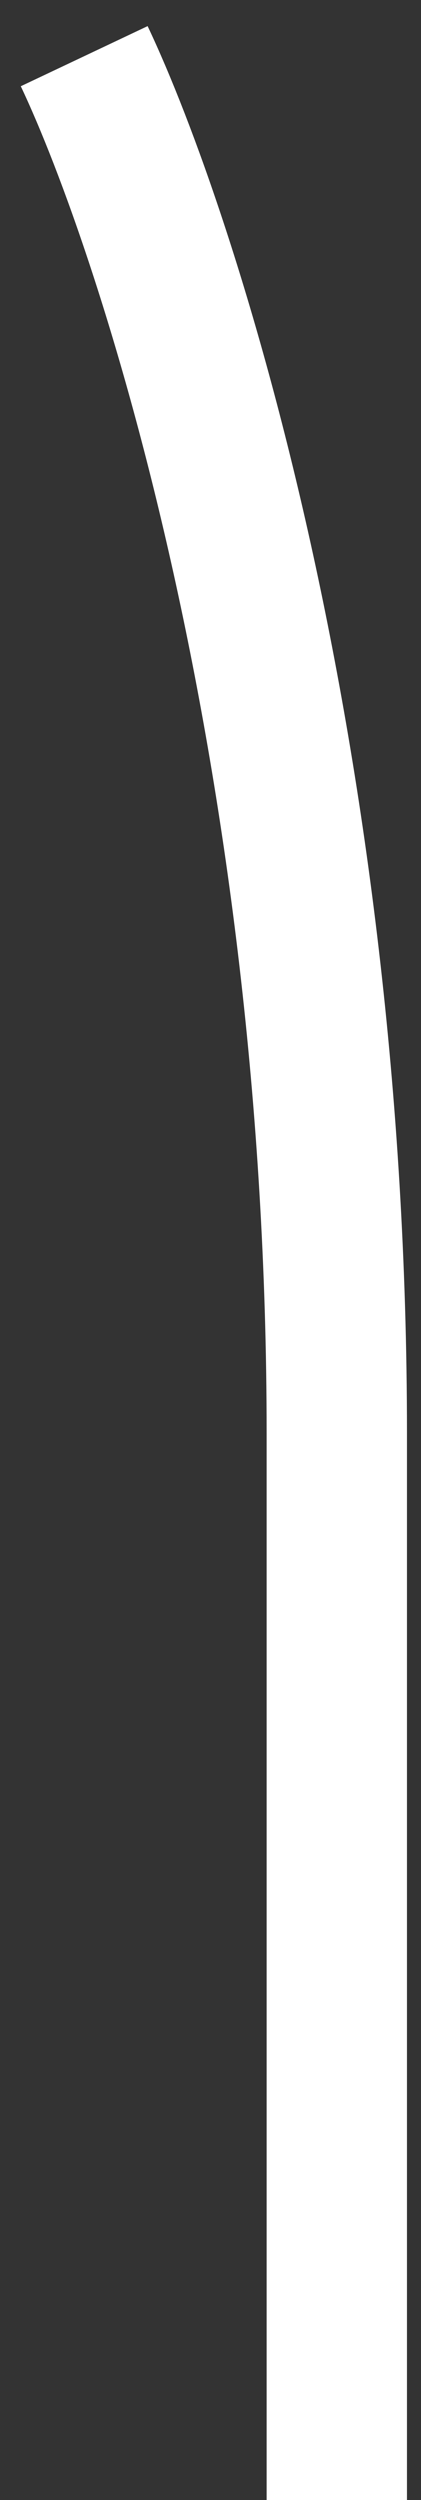 <svg width="15" height="89" viewBox="0 0 15 89" fill="none" xmlns="http://www.w3.org/2000/svg">
<rect x="0" y="0" width="15" height="89" fill="#333333" stroke="none"/>
<path d="M3 2C6 8.333 12 27 12 51C12 75 12 86.333 12 89" stroke="white" stroke-width="5"/>
</svg>

